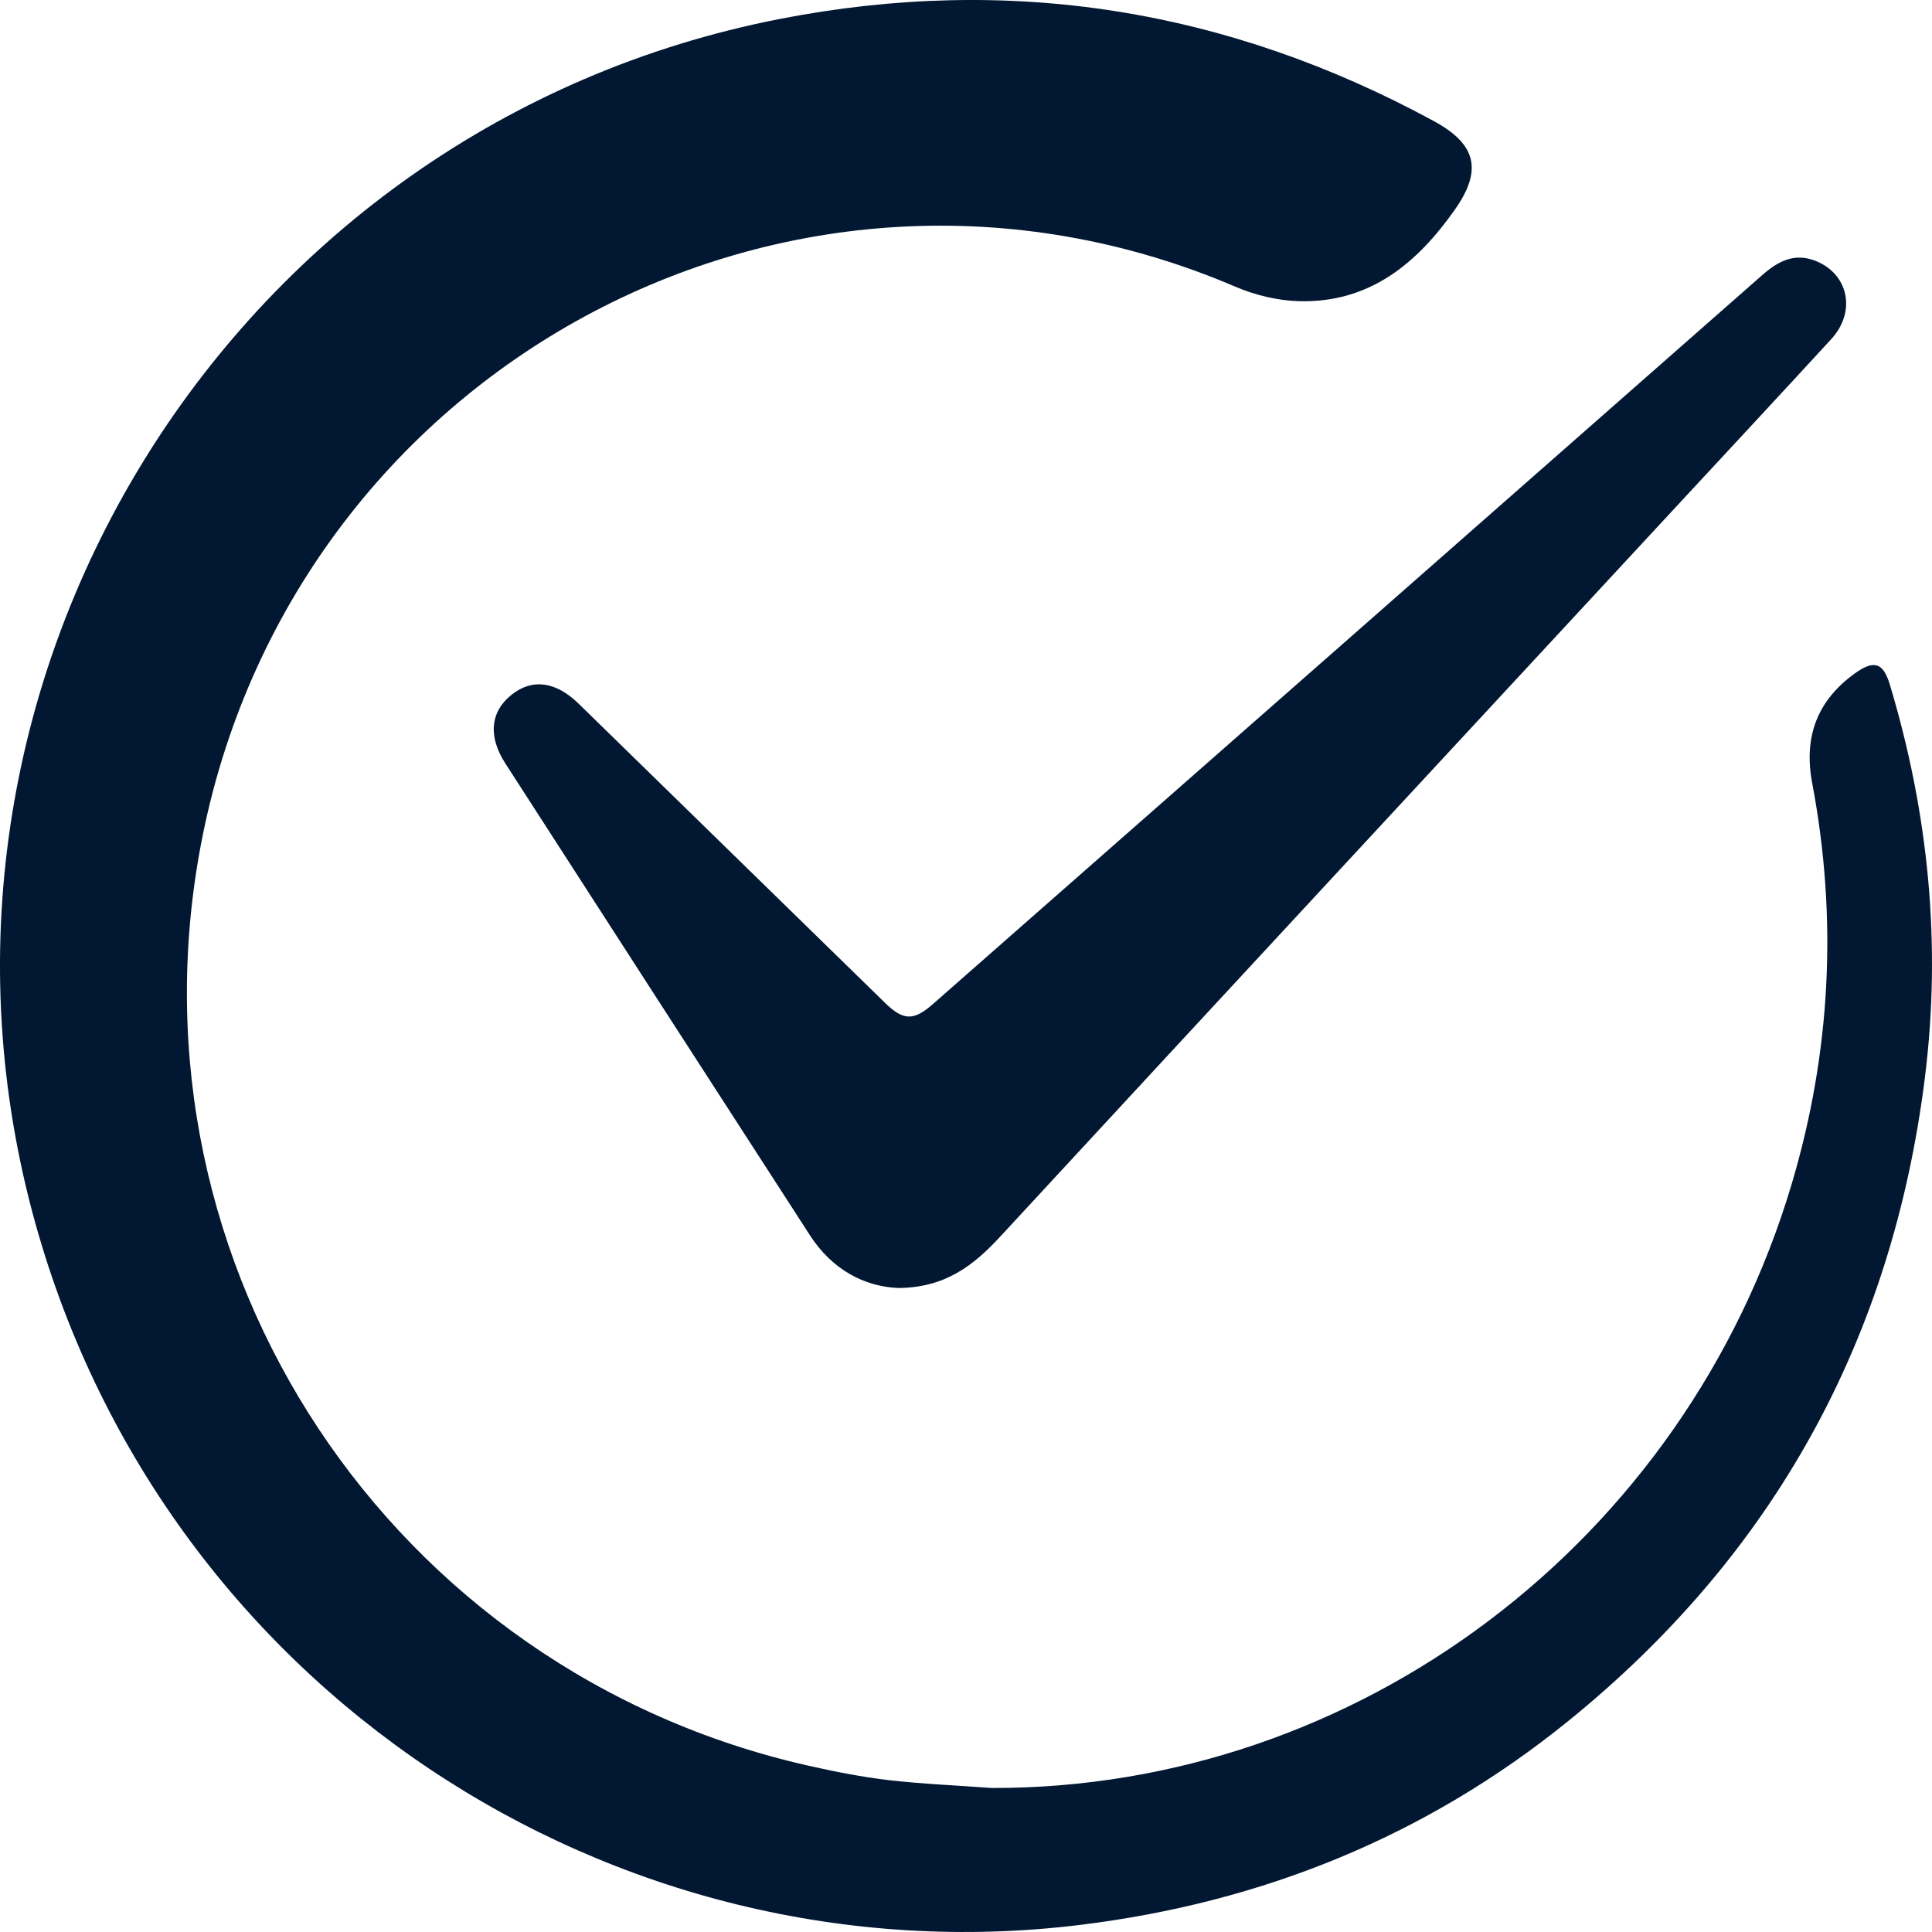<svg width="85" height="85" viewBox="0 0 85 85" fill="none" xmlns="http://www.w3.org/2000/svg">
<g id="Frame 12" clip-path="url(#clip0_358_1000)">
<path id="Vector" d="M43.634 78.664C59.723 78.703 74.14 67.853 78.831 52.078C80.552 46.283 80.853 40.399 79.728 34.447C79.344 32.419 79.951 30.798 81.644 29.6C82.458 29.026 82.859 29.159 83.148 30.129C84.848 35.785 85.421 41.547 84.686 47.42C83.243 58.966 78.001 68.438 68.965 75.744C62.714 80.798 55.517 83.707 47.528 84.687C27.055 87.206 6.999 74.312 1.417 53.31C-4.845 29.706 10.28 5.527 34.297 0.836C44.425 -1.143 54.023 0.406 63.082 5.327C64.959 6.347 65.232 7.489 64.001 9.233C62.335 11.601 60.241 13.329 57.166 13.251C56.224 13.228 55.232 12.989 54.369 12.621C34.787 4.235 12.754 16.271 8.826 37.228C5.356 55.745 17.2 73.554 35.589 77.688C36.748 77.95 37.918 78.179 39.093 78.318C40.603 78.491 42.124 78.552 43.639 78.664H43.634Z" fill="#021731"/>
<path id="Vector_2" d="M39.509 56.667C38.025 56.6 36.613 55.859 35.644 54.362C31.165 47.441 26.697 40.508 22.229 33.582C21.465 32.396 21.57 31.305 22.517 30.558C23.425 29.84 24.46 29.985 25.457 30.959C29.952 35.347 34.443 39.735 38.938 44.122C39.741 44.907 40.195 44.924 41.053 44.167C53.218 33.476 65.382 22.791 77.54 12.095C78.227 11.494 78.941 11.115 79.86 11.472C81.327 12.039 81.682 13.704 80.569 14.918C78.293 17.396 76.001 19.857 73.72 22.318C63.815 33.008 53.899 43.699 44.005 54.406C42.836 55.67 41.59 56.656 39.509 56.667Z" fill="#021731"/>
</g>
<defs>
<clipPath id="clip0_358_1000">
<rect width="85" height="85" fill="white"/>
</clipPath>
</defs>
</svg>
